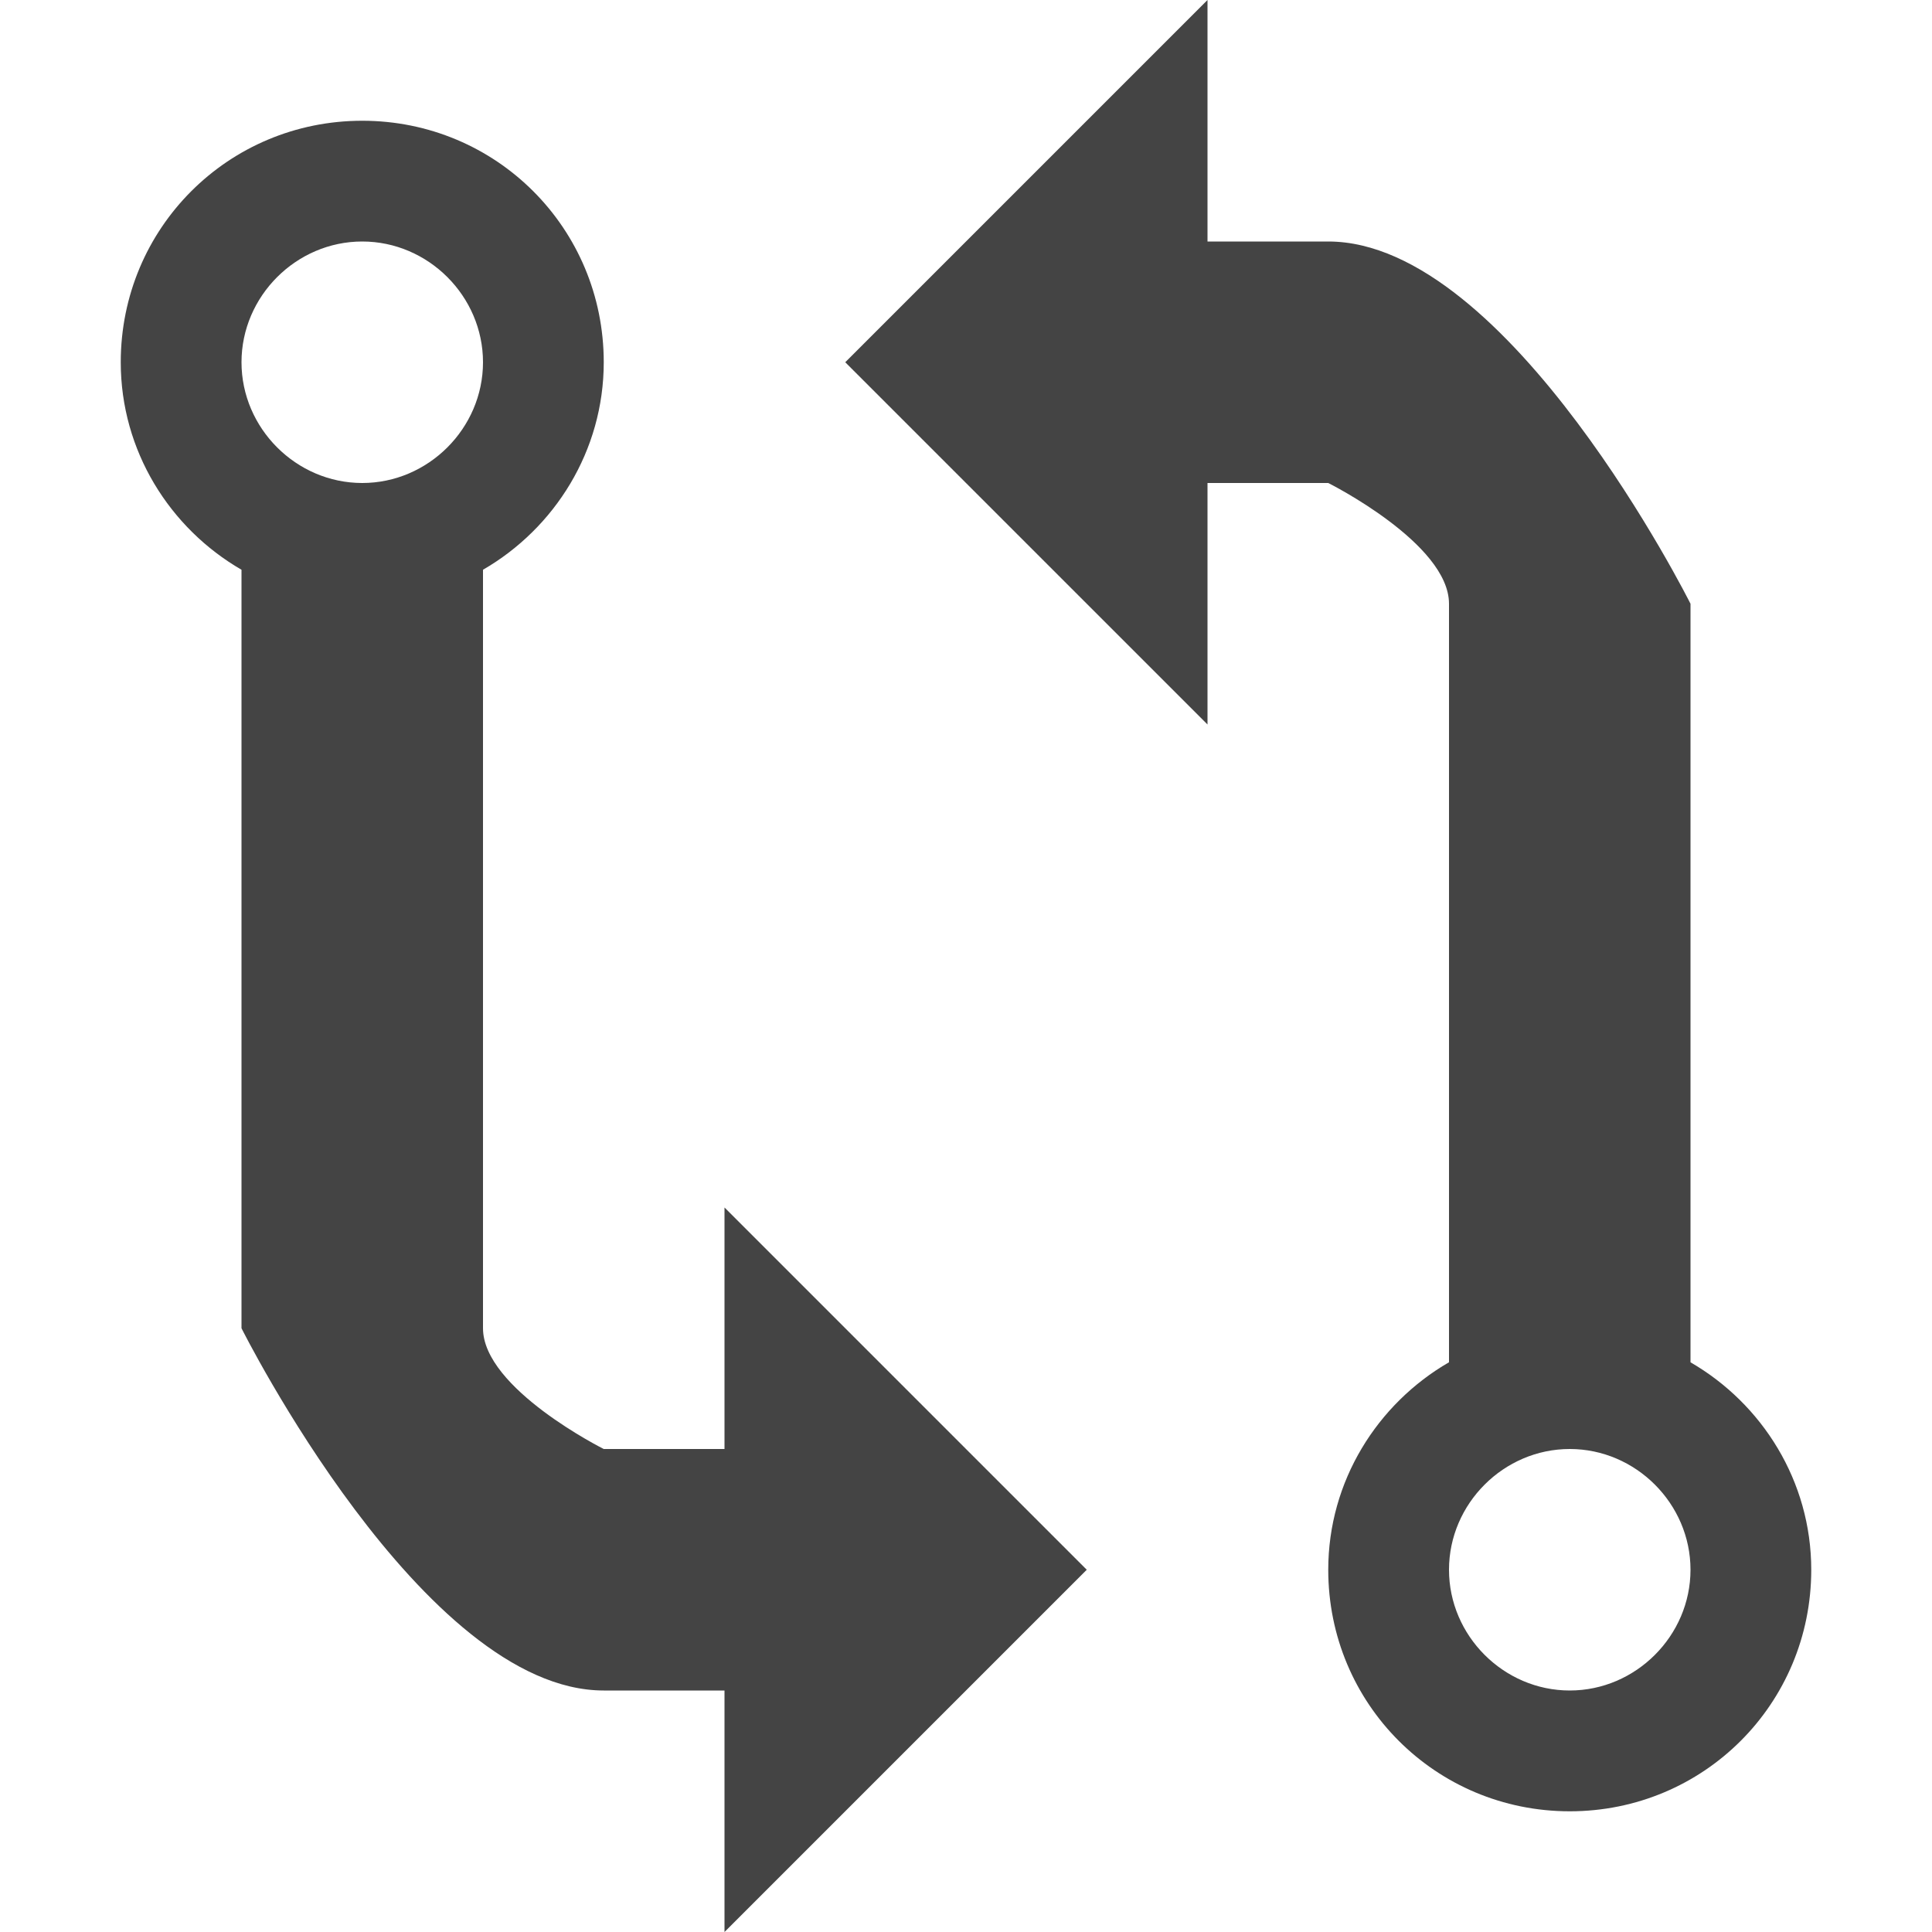 <?xml version="1.0"?><svg xmlns="http://www.w3.org/2000/svg" width="40" height="40" viewBox="0 0 40 40"><path fill="#444" d="m35 28.204v-15.704s-3.75-7.5-7.5-7.5h-2.5v-5l-7.5 7.5 7.5 7.5v-5h2.5s2.5 1.25 2.5 2.5v15.704c-1.485 0.86-2.5 2.462-2.5 4.297 0 2.775 2.225 5 5 5s5-2.225 5-5c0-1.835-1.016-3.438-2.5-4.296z m-2.5 6.796c-1.367 0-2.5-1.133-2.5-2.5s1.133-2.5 2.5-2.5 2.5 1.133 2.5 2.5-1.133 2.5-2.5 2.5z m-17.5-5h-2.5s-2.5-1.25-2.5-2.5v-15.704c1.485-0.859 2.5-2.462 2.5-4.296 0-2.775-2.225-5-5-5s-5 2.225-5 5c0 1.835 1.016 3.438 2.5 4.296v15.704s3.75 7.5 7.5 7.5h2.5v5l7.5-7.5-7.5-7.5v5z m-7.5-20c-1.367 0-2.5-1.133-2.5-2.5s1.133-2.5 2.5-2.5 2.5 1.133 2.5 2.5-1.133 2.5-2.5 2.5z"></path></svg>